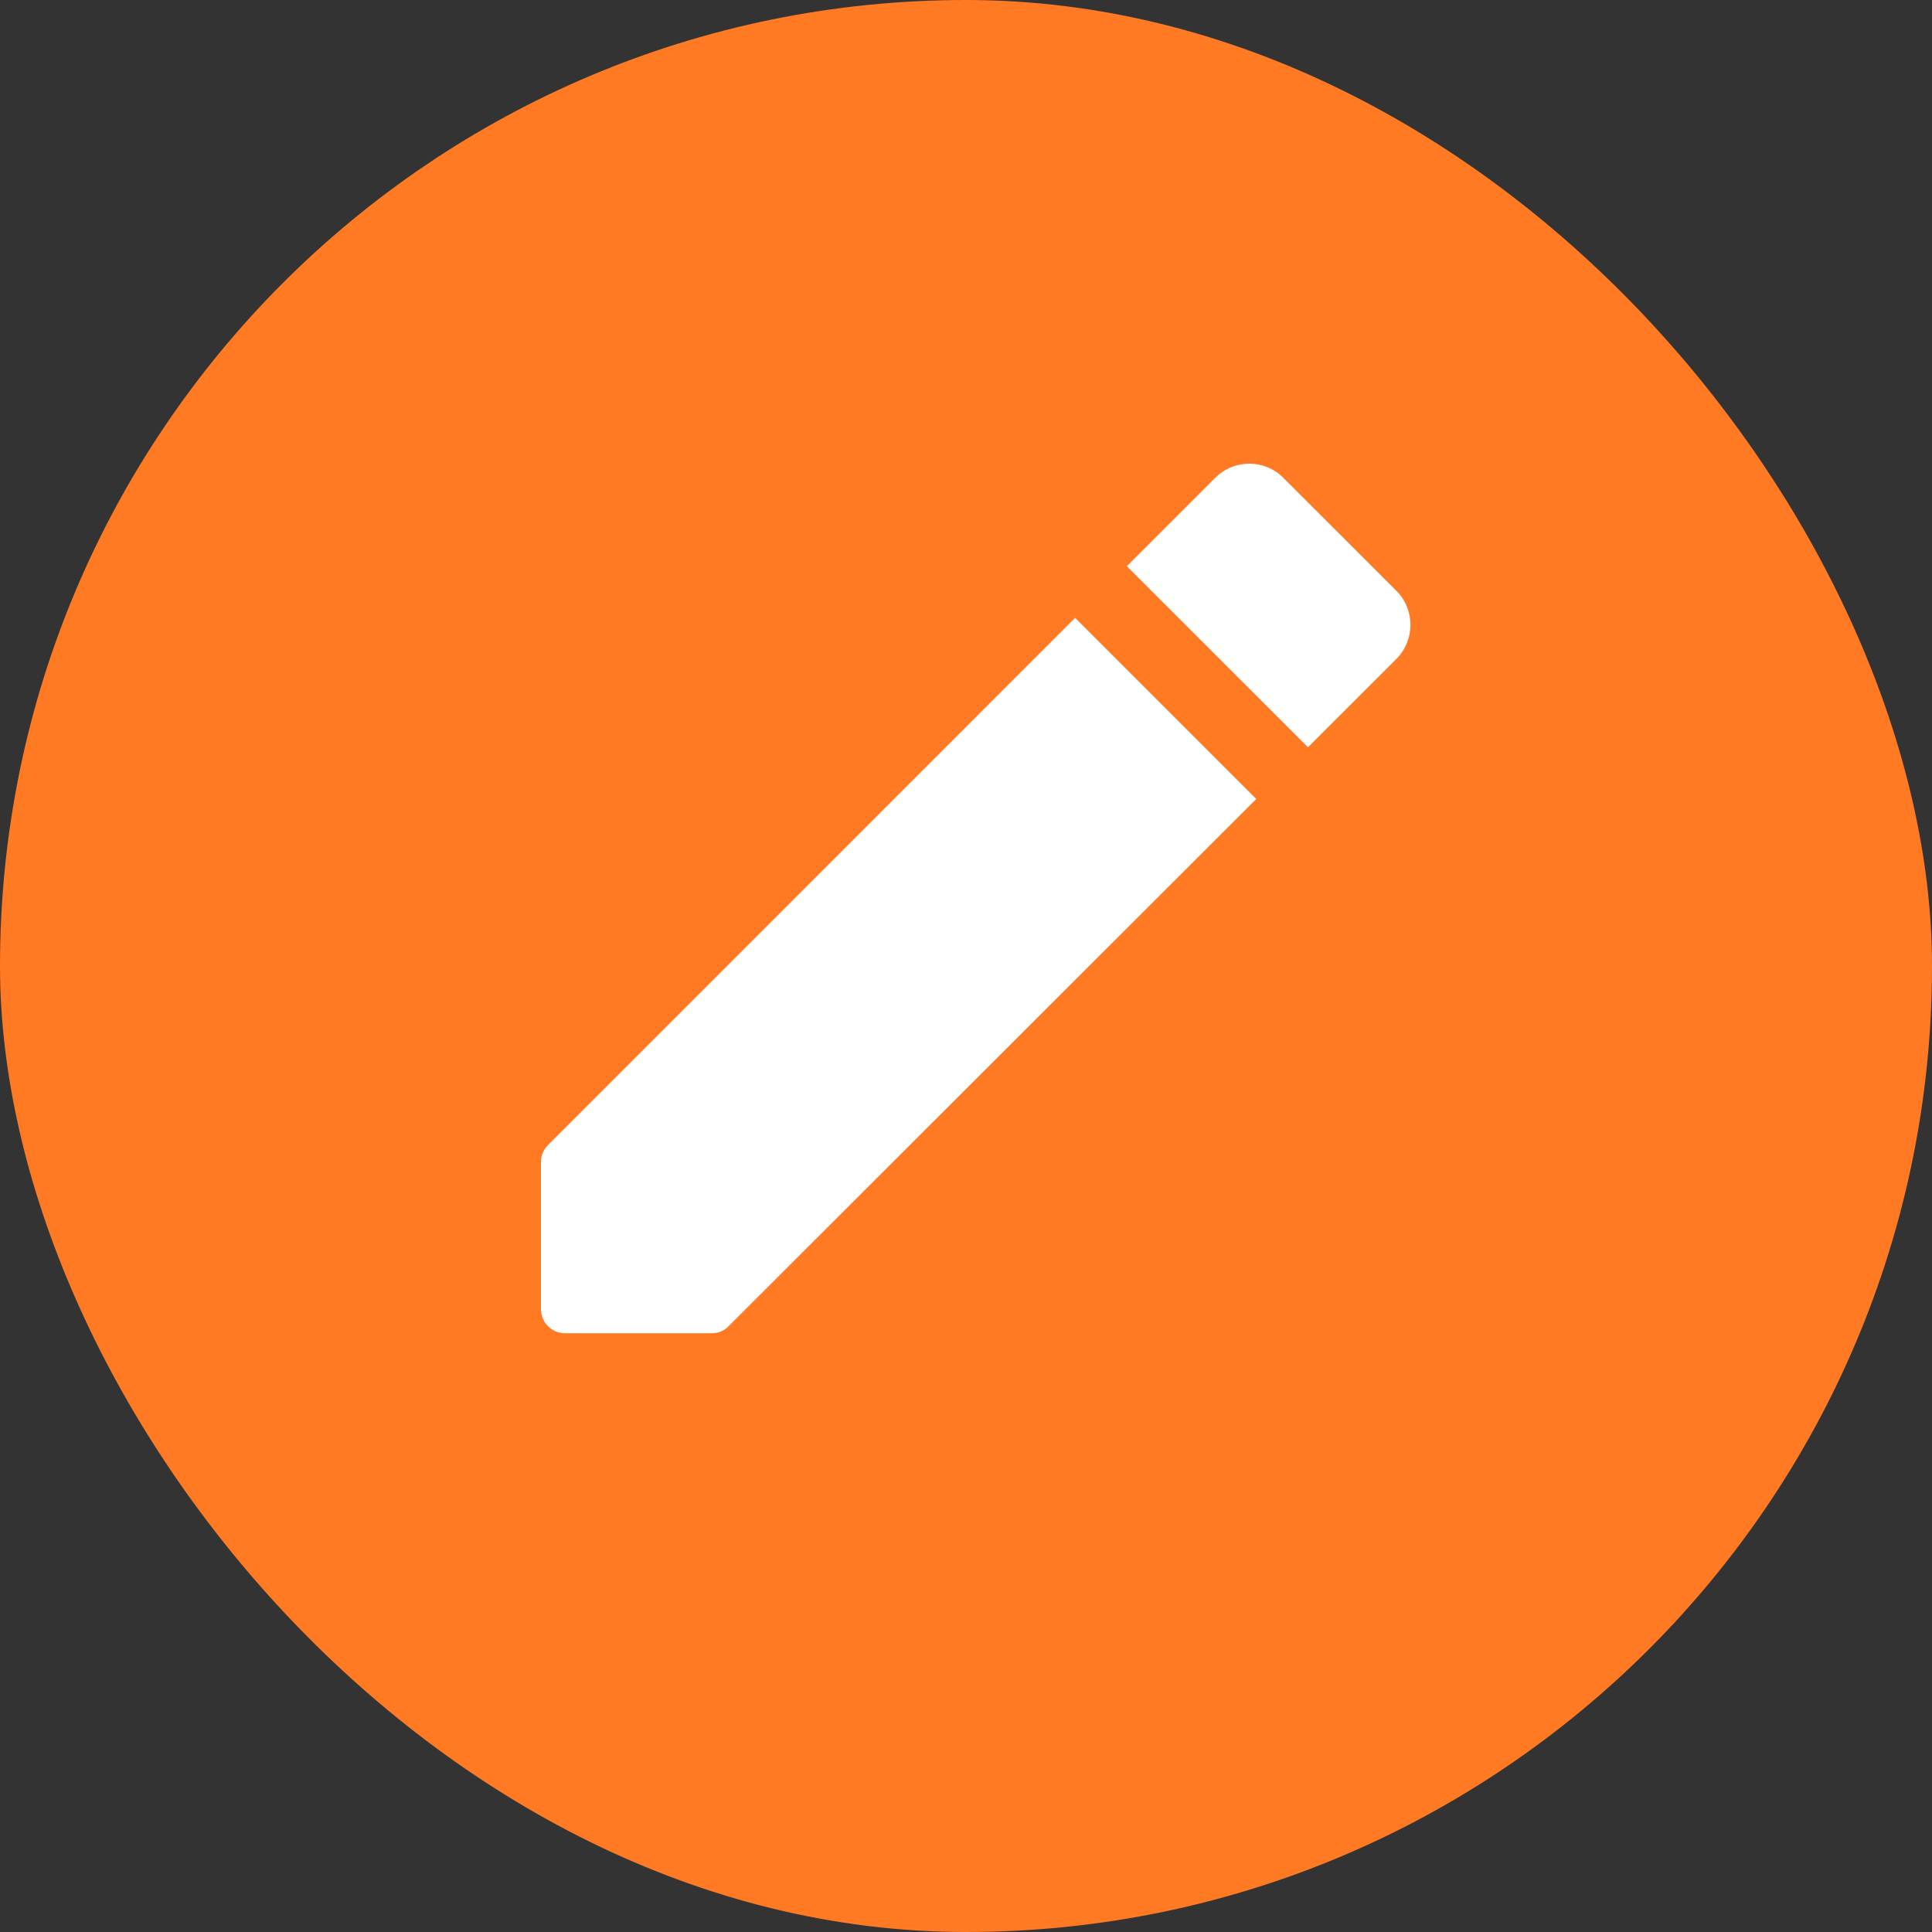 <svg width="25" height="25" viewBox="0 0 25 25" fill="none" xmlns="http://www.w3.org/2000/svg">
<rect x="0" y="0" width="25" height="25" fill="#333333" stroke="none"/>
<rect width="25" height="25" rx="12.5" fill="#FF7A22"/>
<path d="M7 15.039V16.939C7 17.114 7.138 17.252 7.312 17.252H9.213C9.294 17.252 9.375 17.22 9.431 17.158L16.256 10.339L13.912 7.995L7.094 14.814C7.031 14.877 7 14.952 7 15.039ZM18.069 8.527C18.312 8.283 18.312 7.889 18.069 7.645L16.606 6.183C16.363 5.939 15.969 5.939 15.725 6.183L14.581 7.327L16.925 9.67L18.069 8.527Z" fill="white"/>
</svg>
